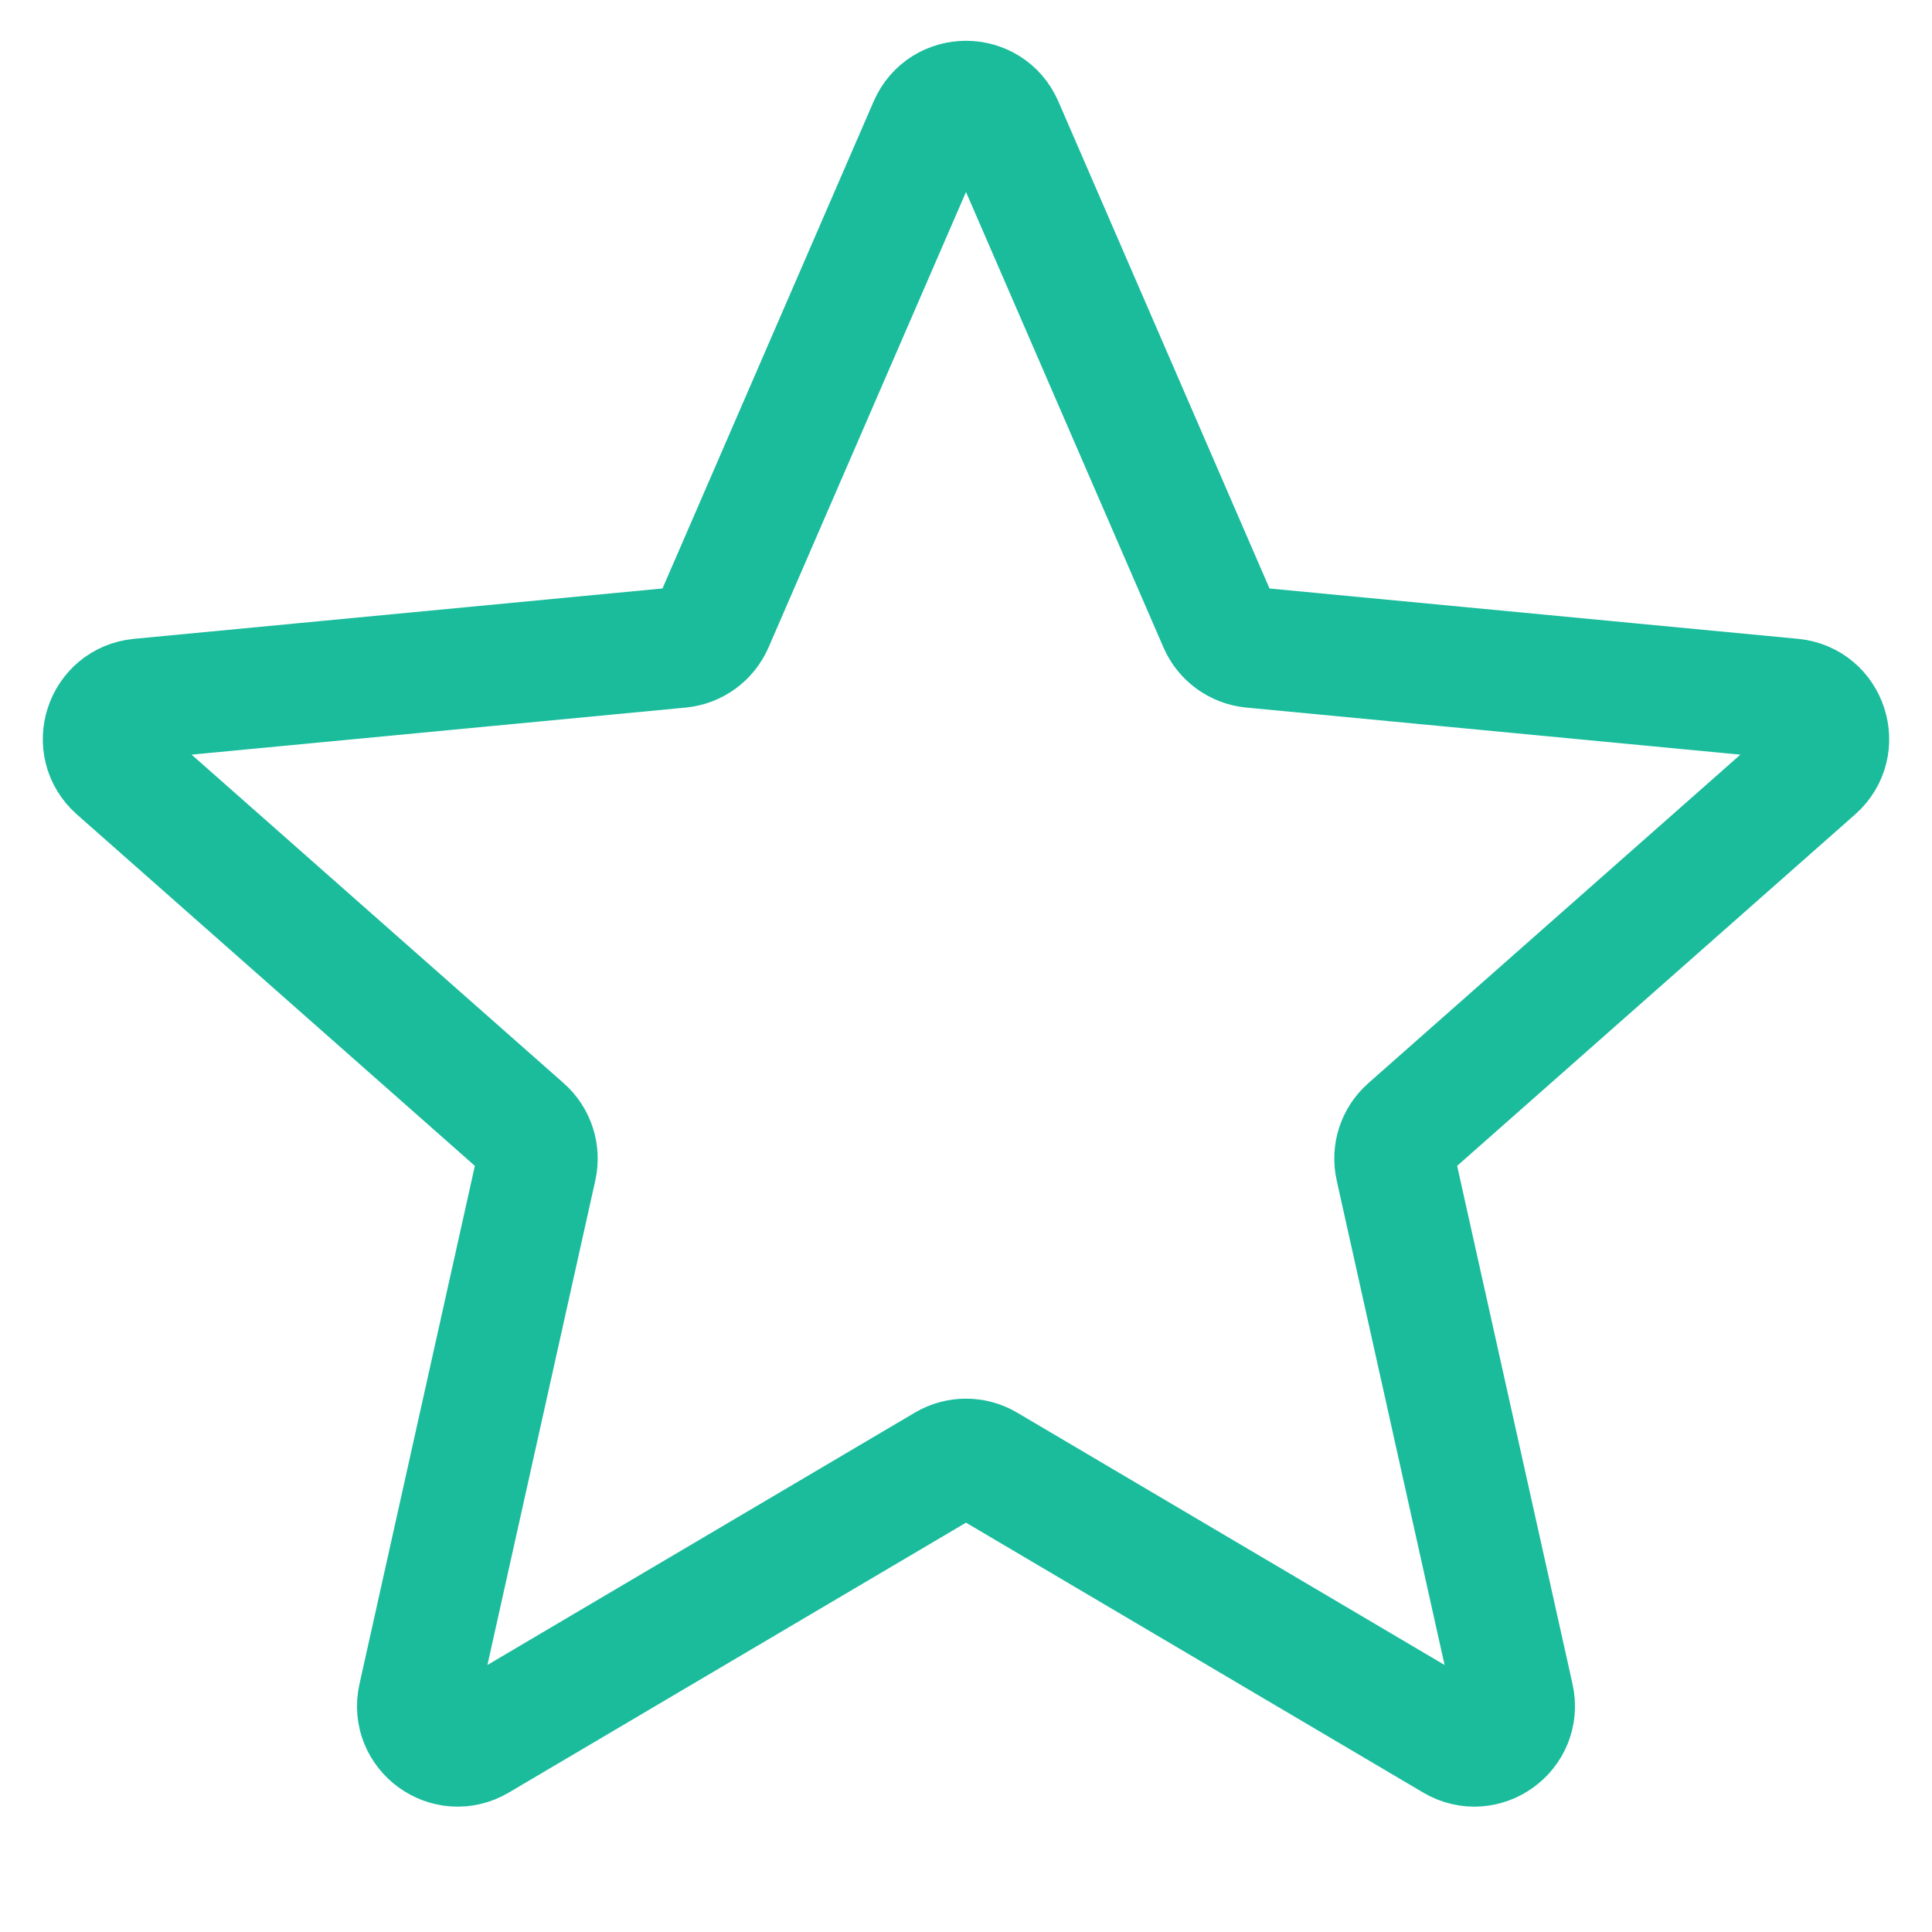 <svg width="48" height="48" viewBox="0 0 48 48" fill="none" xmlns="http://www.w3.org/2000/svg">
<path d="M23.082 3.116C23.431 2.313 24.569 2.313 24.918 3.116L30.282 15.488C30.427 15.822 30.742 16.051 31.105 16.086L44.53 17.365C45.401 17.448 45.753 18.531 45.097 19.11L34.988 28.036C34.715 28.277 34.594 28.647 34.674 29.003L37.605 42.166C37.796 43.02 36.875 43.689 36.121 43.244L24.508 36.388C24.195 36.203 23.805 36.203 23.492 36.388L11.879 43.244C11.125 43.689 10.204 43.02 10.395 42.166L13.326 29.003C13.405 28.647 13.285 28.277 13.012 28.036L2.903 19.11C2.247 18.531 2.599 17.448 3.47 17.365L16.895 16.086C17.258 16.051 17.573 15.822 17.718 15.488L23.082 3.116Z" stroke="#1ABC9C" stroke-width="3"/>
</svg>
